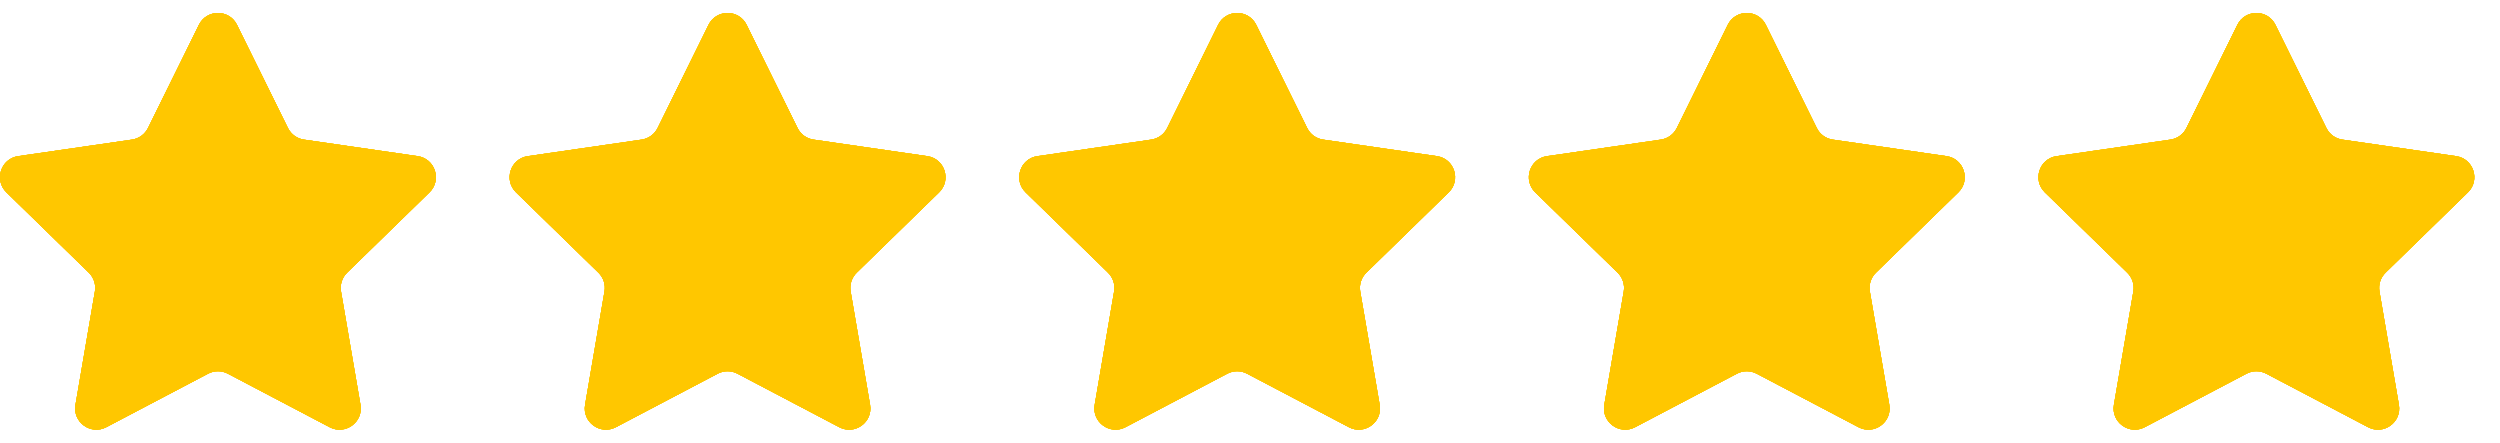 <svg width="96" height="17" viewBox="0 0 96 17" fill="none" xmlns="http://www.w3.org/2000/svg">
<path d="M7.638 0.955C7.938 0.348 8.802 0.348 9.101 0.955L11.056 4.915C11.174 5.156 11.404 5.323 11.669 5.361L16.04 5.996C16.709 6.094 16.976 6.915 16.492 7.387L13.329 10.47C13.137 10.657 13.05 10.927 13.095 11.192L13.842 15.545C13.956 16.211 13.257 16.719 12.659 16.404L8.749 14.349C8.512 14.224 8.228 14.224 7.99 14.349L4.081 16.404C3.483 16.719 2.784 16.211 2.898 15.545L3.644 11.192C3.69 10.927 3.602 10.657 3.41 10.47L0.247 7.387C-0.237 6.915 0.03 6.094 0.699 5.996L5.07 5.361C5.335 5.323 5.565 5.156 5.684 4.915L7.638 0.955ZM27.207 0.955C27.507 0.348 28.371 0.348 28.67 0.955L30.625 4.915C30.743 5.156 30.973 5.323 31.238 5.361L35.609 5.996C36.278 6.094 36.545 6.915 36.061 7.387L32.898 10.47C32.706 10.657 32.619 10.927 32.664 11.192L33.411 15.545C33.525 16.211 32.826 16.719 32.227 16.404L28.318 14.349C28.081 14.224 27.797 14.224 27.559 14.349L23.65 16.404C23.052 16.719 22.352 16.211 22.467 15.545L23.213 11.192C23.259 10.927 23.171 10.657 22.979 10.47L19.816 7.387C19.332 6.915 19.599 6.094 20.268 5.996L24.639 5.361C24.904 5.323 25.134 5.156 25.253 4.915L27.207 0.955ZM46.776 0.955C47.076 0.348 47.94 0.348 48.239 0.955L50.194 4.915C50.312 5.156 50.542 5.323 50.807 5.361L55.178 5.996C55.847 6.094 56.114 6.915 55.63 7.387L52.468 10.47C52.275 10.657 52.188 10.927 52.233 11.192L52.98 15.545C53.094 16.211 52.395 16.719 51.797 16.404L47.887 14.349C47.65 14.224 47.366 14.224 47.128 14.349L43.219 16.404C42.621 16.719 41.922 16.211 42.036 15.545L42.782 11.192C42.828 10.927 42.74 10.657 42.548 10.47L39.385 7.387C38.901 6.915 39.168 6.094 39.837 5.996L44.208 5.361C44.474 5.323 44.703 5.156 44.822 4.915L46.776 0.955ZM66.346 0.955C66.645 0.348 67.509 0.348 67.808 0.955L69.763 4.915C69.881 5.156 70.111 5.323 70.376 5.361L74.747 5.996C75.416 6.094 75.683 6.915 75.199 7.387L72.037 10.47C71.844 10.657 71.757 10.927 71.802 11.192L72.549 15.545C72.663 16.211 71.964 16.719 71.366 16.404L67.456 14.349C67.219 14.224 66.935 14.224 66.697 14.349L62.788 16.404C62.19 16.719 61.491 16.211 61.605 15.545L62.352 11.192C62.397 10.927 62.309 10.657 62.117 10.47L58.954 7.387C58.47 6.915 58.737 6.094 59.406 5.996L63.777 5.361C64.043 5.323 64.272 5.156 64.391 4.915L66.346 0.955ZM85.915 0.955C86.214 0.348 87.078 0.348 87.377 0.955L89.332 4.915C89.45 5.156 89.68 5.323 89.945 5.361L94.316 5.996C94.985 6.094 95.252 6.915 94.768 7.387L91.606 10.47C91.413 10.657 91.326 10.927 91.371 11.192L92.118 15.545C92.232 16.211 91.533 16.719 90.935 16.404L87.025 14.349C86.788 14.224 86.504 14.224 86.266 14.349L82.357 16.404C81.759 16.719 81.06 16.211 81.174 15.545L81.921 11.192C81.966 10.927 81.878 10.657 81.686 10.47L78.523 7.387C78.039 6.915 78.306 6.094 78.975 5.996L83.346 5.361C83.612 5.323 83.841 5.156 83.96 4.915L85.915 0.955Z" fill="#FFC700"/>
<path d="M7.638 0.955C7.938 0.348 8.802 0.348 9.101 0.955L11.056 4.915C11.174 5.156 11.404 5.323 11.669 5.361L16.04 5.996C16.709 6.094 16.976 6.915 16.492 7.387L13.329 10.47C13.137 10.657 13.05 10.927 13.095 11.192L13.842 15.545C13.956 16.211 13.257 16.719 12.659 16.404L8.749 14.349C8.512 14.224 8.228 14.224 7.99 14.349L4.081 16.404C3.483 16.719 2.784 16.211 2.898 15.545L3.644 11.192C3.69 10.927 3.602 10.657 3.41 10.47L0.247 7.387C-0.237 6.915 0.03 6.094 0.699 5.996L5.07 5.361C5.335 5.323 5.565 5.156 5.684 4.915L7.638 0.955ZM27.207 0.955C27.507 0.348 28.371 0.348 28.67 0.955L30.625 4.915C30.743 5.156 30.973 5.323 31.238 5.361L35.609 5.996C36.278 6.094 36.545 6.915 36.061 7.387L32.898 10.47C32.706 10.657 32.619 10.927 32.664 11.192L33.411 15.545C33.525 16.211 32.826 16.719 32.227 16.404L28.318 14.349C28.081 14.224 27.797 14.224 27.559 14.349L23.65 16.404C23.052 16.719 22.352 16.211 22.467 15.545L23.213 11.192C23.259 10.927 23.171 10.657 22.979 10.47L19.816 7.387C19.332 6.915 19.599 6.094 20.268 5.996L24.639 5.361C24.904 5.323 25.134 5.156 25.253 4.915L27.207 0.955ZM46.776 0.955C47.076 0.348 47.94 0.348 48.239 0.955L50.194 4.915C50.312 5.156 50.542 5.323 50.807 5.361L55.178 5.996C55.847 6.094 56.114 6.915 55.63 7.387L52.468 10.47C52.275 10.657 52.188 10.927 52.233 11.192L52.98 15.545C53.094 16.211 52.395 16.719 51.797 16.404L47.887 14.349C47.65 14.224 47.366 14.224 47.128 14.349L43.219 16.404C42.621 16.719 41.922 16.211 42.036 15.545L42.782 11.192C42.828 10.927 42.74 10.657 42.548 10.47L39.385 7.387C38.901 6.915 39.168 6.094 39.837 5.996L44.208 5.361C44.474 5.323 44.703 5.156 44.822 4.915L46.776 0.955ZM66.346 0.955C66.645 0.348 67.509 0.348 67.808 0.955L69.763 4.915C69.881 5.156 70.111 5.323 70.376 5.361L74.747 5.996C75.416 6.094 75.683 6.915 75.199 7.387L72.037 10.47C71.844 10.657 71.757 10.927 71.802 11.192L72.549 15.545C72.663 16.211 71.964 16.719 71.366 16.404L67.456 14.349C67.219 14.224 66.935 14.224 66.697 14.349L62.788 16.404C62.19 16.719 61.491 16.211 61.605 15.545L62.352 11.192C62.397 10.927 62.309 10.657 62.117 10.47L58.954 7.387C58.47 6.915 58.737 6.094 59.406 5.996L63.777 5.361C64.043 5.323 64.272 5.156 64.391 4.915L66.346 0.955ZM85.915 0.955C86.214 0.348 87.078 0.348 87.377 0.955L89.332 4.915C89.45 5.156 89.68 5.323 89.945 5.361L94.316 5.996C94.985 6.094 95.252 6.915 94.768 7.387L91.606 10.47C91.413 10.657 91.326 10.927 91.371 11.192L92.118 15.545C92.232 16.211 91.533 16.719 90.935 16.404L87.025 14.349C86.788 14.224 86.504 14.224 86.266 14.349L82.357 16.404C81.759 16.719 81.06 16.211 81.174 15.545L81.921 11.192C81.966 10.927 81.878 10.657 81.686 10.47L78.523 7.387C78.039 6.915 78.306 6.094 78.975 5.996L83.346 5.361C83.612 5.323 83.841 5.156 83.96 4.915L85.915 0.955Z" fill="#FFC700"/>
<path d="M7.638 0.955C7.938 0.348 8.802 0.348 9.101 0.955L11.056 4.915C11.174 5.156 11.404 5.323 11.669 5.361L16.04 5.996C16.709 6.094 16.976 6.915 16.492 7.387L13.329 10.47C13.137 10.657 13.05 10.927 13.095 11.192L13.842 15.545C13.956 16.211 13.257 16.719 12.659 16.404L8.749 14.349C8.512 14.224 8.228 14.224 7.99 14.349L4.081 16.404C3.483 16.719 2.784 16.211 2.898 15.545L3.644 11.192C3.69 10.927 3.602 10.657 3.41 10.47L0.247 7.387C-0.237 6.915 0.03 6.094 0.699 5.996L5.07 5.361C5.335 5.323 5.565 5.156 5.684 4.915L7.638 0.955ZM27.207 0.955C27.507 0.348 28.371 0.348 28.67 0.955L30.625 4.915C30.743 5.156 30.973 5.323 31.238 5.361L35.609 5.996C36.278 6.094 36.545 6.915 36.061 7.387L32.898 10.47C32.706 10.657 32.619 10.927 32.664 11.192L33.411 15.545C33.525 16.211 32.826 16.719 32.227 16.404L28.318 14.349C28.081 14.224 27.797 14.224 27.559 14.349L23.65 16.404C23.052 16.719 22.352 16.211 22.467 15.545L23.213 11.192C23.259 10.927 23.171 10.657 22.979 10.47L19.816 7.387C19.332 6.915 19.599 6.094 20.268 5.996L24.639 5.361C24.904 5.323 25.134 5.156 25.253 4.915L27.207 0.955ZM46.776 0.955C47.076 0.348 47.94 0.348 48.239 0.955L50.194 4.915C50.312 5.156 50.542 5.323 50.807 5.361L55.178 5.996C55.847 6.094 56.114 6.915 55.63 7.387L52.468 10.47C52.275 10.657 52.188 10.927 52.233 11.192L52.98 15.545C53.094 16.211 52.395 16.719 51.797 16.404L47.887 14.349C47.65 14.224 47.366 14.224 47.128 14.349L43.219 16.404C42.621 16.719 41.922 16.211 42.036 15.545L42.782 11.192C42.828 10.927 42.74 10.657 42.548 10.47L39.385 7.387C38.901 6.915 39.168 6.094 39.837 5.996L44.208 5.361C44.474 5.323 44.703 5.156 44.822 4.915L46.776 0.955ZM66.346 0.955C66.645 0.348 67.509 0.348 67.808 0.955L69.763 4.915C69.881 5.156 70.111 5.323 70.376 5.361L74.747 5.996C75.416 6.094 75.683 6.915 75.199 7.387L72.037 10.47C71.844 10.657 71.757 10.927 71.802 11.192L72.549 15.545C72.663 16.211 71.964 16.719 71.366 16.404L67.456 14.349C67.219 14.224 66.935 14.224 66.697 14.349L62.788 16.404C62.19 16.719 61.491 16.211 61.605 15.545L62.352 11.192C62.397 10.927 62.309 10.657 62.117 10.47L58.954 7.387C58.47 6.915 58.737 6.094 59.406 5.996L63.777 5.361C64.043 5.323 64.272 5.156 64.391 4.915L66.346 0.955ZM85.915 0.955C86.214 0.348 87.078 0.348 87.377 0.955L89.332 4.915C89.45 5.156 89.68 5.323 89.945 5.361L94.316 5.996C94.985 6.094 95.252 6.915 94.768 7.387L91.606 10.47C91.413 10.657 91.326 10.927 91.371 11.192L92.118 15.545C92.232 16.211 91.533 16.719 90.935 16.404L87.025 14.349C86.788 14.224 86.504 14.224 86.266 14.349L82.357 16.404C81.759 16.719 81.06 16.211 81.174 15.545L81.921 11.192C81.966 10.927 81.878 10.657 81.686 10.47L78.523 7.387C78.039 6.915 78.306 6.094 78.975 5.996L83.346 5.361C83.612 5.323 83.841 5.156 83.96 4.915L85.915 0.955Z" fill="#FFC700"/>
<path d="M7.638 0.955C7.938 0.348 8.802 0.348 9.101 0.955L11.056 4.915C11.174 5.156 11.404 5.323 11.669 5.361L16.04 5.996C16.709 6.094 16.976 6.915 16.492 7.387L13.329 10.47C13.137 10.657 13.05 10.927 13.095 11.192L13.842 15.545C13.956 16.211 13.257 16.719 12.659 16.404L8.749 14.349C8.512 14.224 8.228 14.224 7.99 14.349L4.081 16.404C3.483 16.719 2.784 16.211 2.898 15.545L3.644 11.192C3.69 10.927 3.602 10.657 3.41 10.47L0.247 7.387C-0.237 6.915 0.03 6.094 0.699 5.996L5.07 5.361C5.335 5.323 5.565 5.156 5.684 4.915L7.638 0.955ZM27.207 0.955C27.507 0.348 28.371 0.348 28.67 0.955L30.625 4.915C30.743 5.156 30.973 5.323 31.238 5.361L35.609 5.996C36.278 6.094 36.545 6.915 36.061 7.387L32.898 10.47C32.706 10.657 32.619 10.927 32.664 11.192L33.411 15.545C33.525 16.211 32.826 16.719 32.227 16.404L28.318 14.349C28.081 14.224 27.797 14.224 27.559 14.349L23.65 16.404C23.052 16.719 22.352 16.211 22.467 15.545L23.213 11.192C23.259 10.927 23.171 10.657 22.979 10.47L19.816 7.387C19.332 6.915 19.599 6.094 20.268 5.996L24.639 5.361C24.904 5.323 25.134 5.156 25.253 4.915L27.207 0.955ZM46.776 0.955C47.076 0.348 47.94 0.348 48.239 0.955L50.194 4.915C50.312 5.156 50.542 5.323 50.807 5.361L55.178 5.996C55.847 6.094 56.114 6.915 55.63 7.387L52.468 10.47C52.275 10.657 52.188 10.927 52.233 11.192L52.98 15.545C53.094 16.211 52.395 16.719 51.797 16.404L47.887 14.349C47.65 14.224 47.366 14.224 47.128 14.349L43.219 16.404C42.621 16.719 41.922 16.211 42.036 15.545L42.782 11.192C42.828 10.927 42.74 10.657 42.548 10.47L39.385 7.387C38.901 6.915 39.168 6.094 39.837 5.996L44.208 5.361C44.474 5.323 44.703 5.156 44.822 4.915L46.776 0.955ZM66.346 0.955C66.645 0.348 67.509 0.348 67.808 0.955L69.763 4.915C69.881 5.156 70.111 5.323 70.376 5.361L74.747 5.996C75.416 6.094 75.683 6.915 75.199 7.387L72.037 10.47C71.844 10.657 71.757 10.927 71.802 11.192L72.549 15.545C72.663 16.211 71.964 16.719 71.366 16.404L67.456 14.349C67.219 14.224 66.935 14.224 66.697 14.349L62.788 16.404C62.19 16.719 61.491 16.211 61.605 15.545L62.352 11.192C62.397 10.927 62.309 10.657 62.117 10.47L58.954 7.387C58.47 6.915 58.737 6.094 59.406 5.996L63.777 5.361C64.043 5.323 64.272 5.156 64.391 4.915L66.346 0.955ZM85.915 0.955C86.214 0.348 87.078 0.348 87.377 0.955L89.332 4.915C89.45 5.156 89.68 5.323 89.945 5.361L94.316 5.996C94.985 6.094 95.252 6.915 94.768 7.387L91.606 10.47C91.413 10.657 91.326 10.927 91.371 11.192L92.118 15.545C92.232 16.211 91.533 16.719 90.935 16.404L87.025 14.349C86.788 14.224 86.504 14.224 86.266 14.349L82.357 16.404C81.759 16.719 81.06 16.211 81.174 15.545L81.921 11.192C81.966 10.927 81.878 10.657 81.686 10.47L78.523 7.387C78.039 6.915 78.306 6.094 78.975 5.996L83.346 5.361C83.612 5.323 83.841 5.156 83.96 4.915L85.915 0.955Z" fill="#FFC700"/>
<path d="M7.638 0.955C7.938 0.348 8.802 0.348 9.101 0.955L11.056 4.915C11.174 5.156 11.404 5.323 11.669 5.361L16.04 5.996C16.709 6.094 16.976 6.915 16.492 7.387L13.329 10.47C13.137 10.657 13.05 10.927 13.095 11.192L13.842 15.545C13.956 16.211 13.257 16.719 12.659 16.404L8.749 14.349C8.512 14.224 8.228 14.224 7.99 14.349L4.081 16.404C3.483 16.719 2.784 16.211 2.898 15.545L3.644 11.192C3.69 10.927 3.602 10.657 3.41 10.47L0.247 7.387C-0.237 6.915 0.03 6.094 0.699 5.996L5.07 5.361C5.335 5.323 5.565 5.156 5.684 4.915L7.638 0.955ZM27.207 0.955C27.507 0.348 28.371 0.348 28.67 0.955L30.625 4.915C30.743 5.156 30.973 5.323 31.238 5.361L35.609 5.996C36.278 6.094 36.545 6.915 36.061 7.387L32.898 10.47C32.706 10.657 32.619 10.927 32.664 11.192L33.411 15.545C33.525 16.211 32.826 16.719 32.227 16.404L28.318 14.349C28.081 14.224 27.797 14.224 27.559 14.349L23.65 16.404C23.052 16.719 22.352 16.211 22.467 15.545L23.213 11.192C23.259 10.927 23.171 10.657 22.979 10.47L19.816 7.387C19.332 6.915 19.599 6.094 20.268 5.996L24.639 5.361C24.904 5.323 25.134 5.156 25.253 4.915L27.207 0.955ZM46.776 0.955C47.076 0.348 47.94 0.348 48.239 0.955L50.194 4.915C50.312 5.156 50.542 5.323 50.807 5.361L55.178 5.996C55.847 6.094 56.114 6.915 55.63 7.387L52.468 10.47C52.275 10.657 52.188 10.927 52.233 11.192L52.98 15.545C53.094 16.211 52.395 16.719 51.797 16.404L47.887 14.349C47.65 14.224 47.366 14.224 47.128 14.349L43.219 16.404C42.621 16.719 41.922 16.211 42.036 15.545L42.782 11.192C42.828 10.927 42.74 10.657 42.548 10.47L39.385 7.387C38.901 6.915 39.168 6.094 39.837 5.996L44.208 5.361C44.474 5.323 44.703 5.156 44.822 4.915L46.776 0.955ZM66.346 0.955C66.645 0.348 67.509 0.348 67.808 0.955L69.763 4.915C69.881 5.156 70.111 5.323 70.376 5.361L74.747 5.996C75.416 6.094 75.683 6.915 75.199 7.387L72.037 10.47C71.844 10.657 71.757 10.927 71.802 11.192L72.549 15.545C72.663 16.211 71.964 16.719 71.366 16.404L67.456 14.349C67.219 14.224 66.935 14.224 66.697 14.349L62.788 16.404C62.19 16.719 61.491 16.211 61.605 15.545L62.352 11.192C62.397 10.927 62.309 10.657 62.117 10.47L58.954 7.387C58.47 6.915 58.737 6.094 59.406 5.996L63.777 5.361C64.043 5.323 64.272 5.156 64.391 4.915L66.346 0.955ZM85.915 0.955C86.214 0.348 87.078 0.348 87.377 0.955L89.332 4.915C89.45 5.156 89.68 5.323 89.945 5.361L94.316 5.996C94.985 6.094 95.252 6.915 94.768 7.387L91.606 10.47C91.413 10.657 91.326 10.927 91.371 11.192L92.118 15.545C92.232 16.211 91.533 16.719 90.935 16.404L87.025 14.349C86.788 14.224 86.504 14.224 86.266 14.349L82.357 16.404C81.759 16.719 81.06 16.211 81.174 15.545L81.921 11.192C81.966 10.927 81.878 10.657 81.686 10.47L78.523 7.387C78.039 6.915 78.306 6.094 78.975 5.996L83.346 5.361C83.612 5.323 83.841 5.156 83.96 4.915L85.915 0.955Z" fill="#FFC700"/>
</svg>
